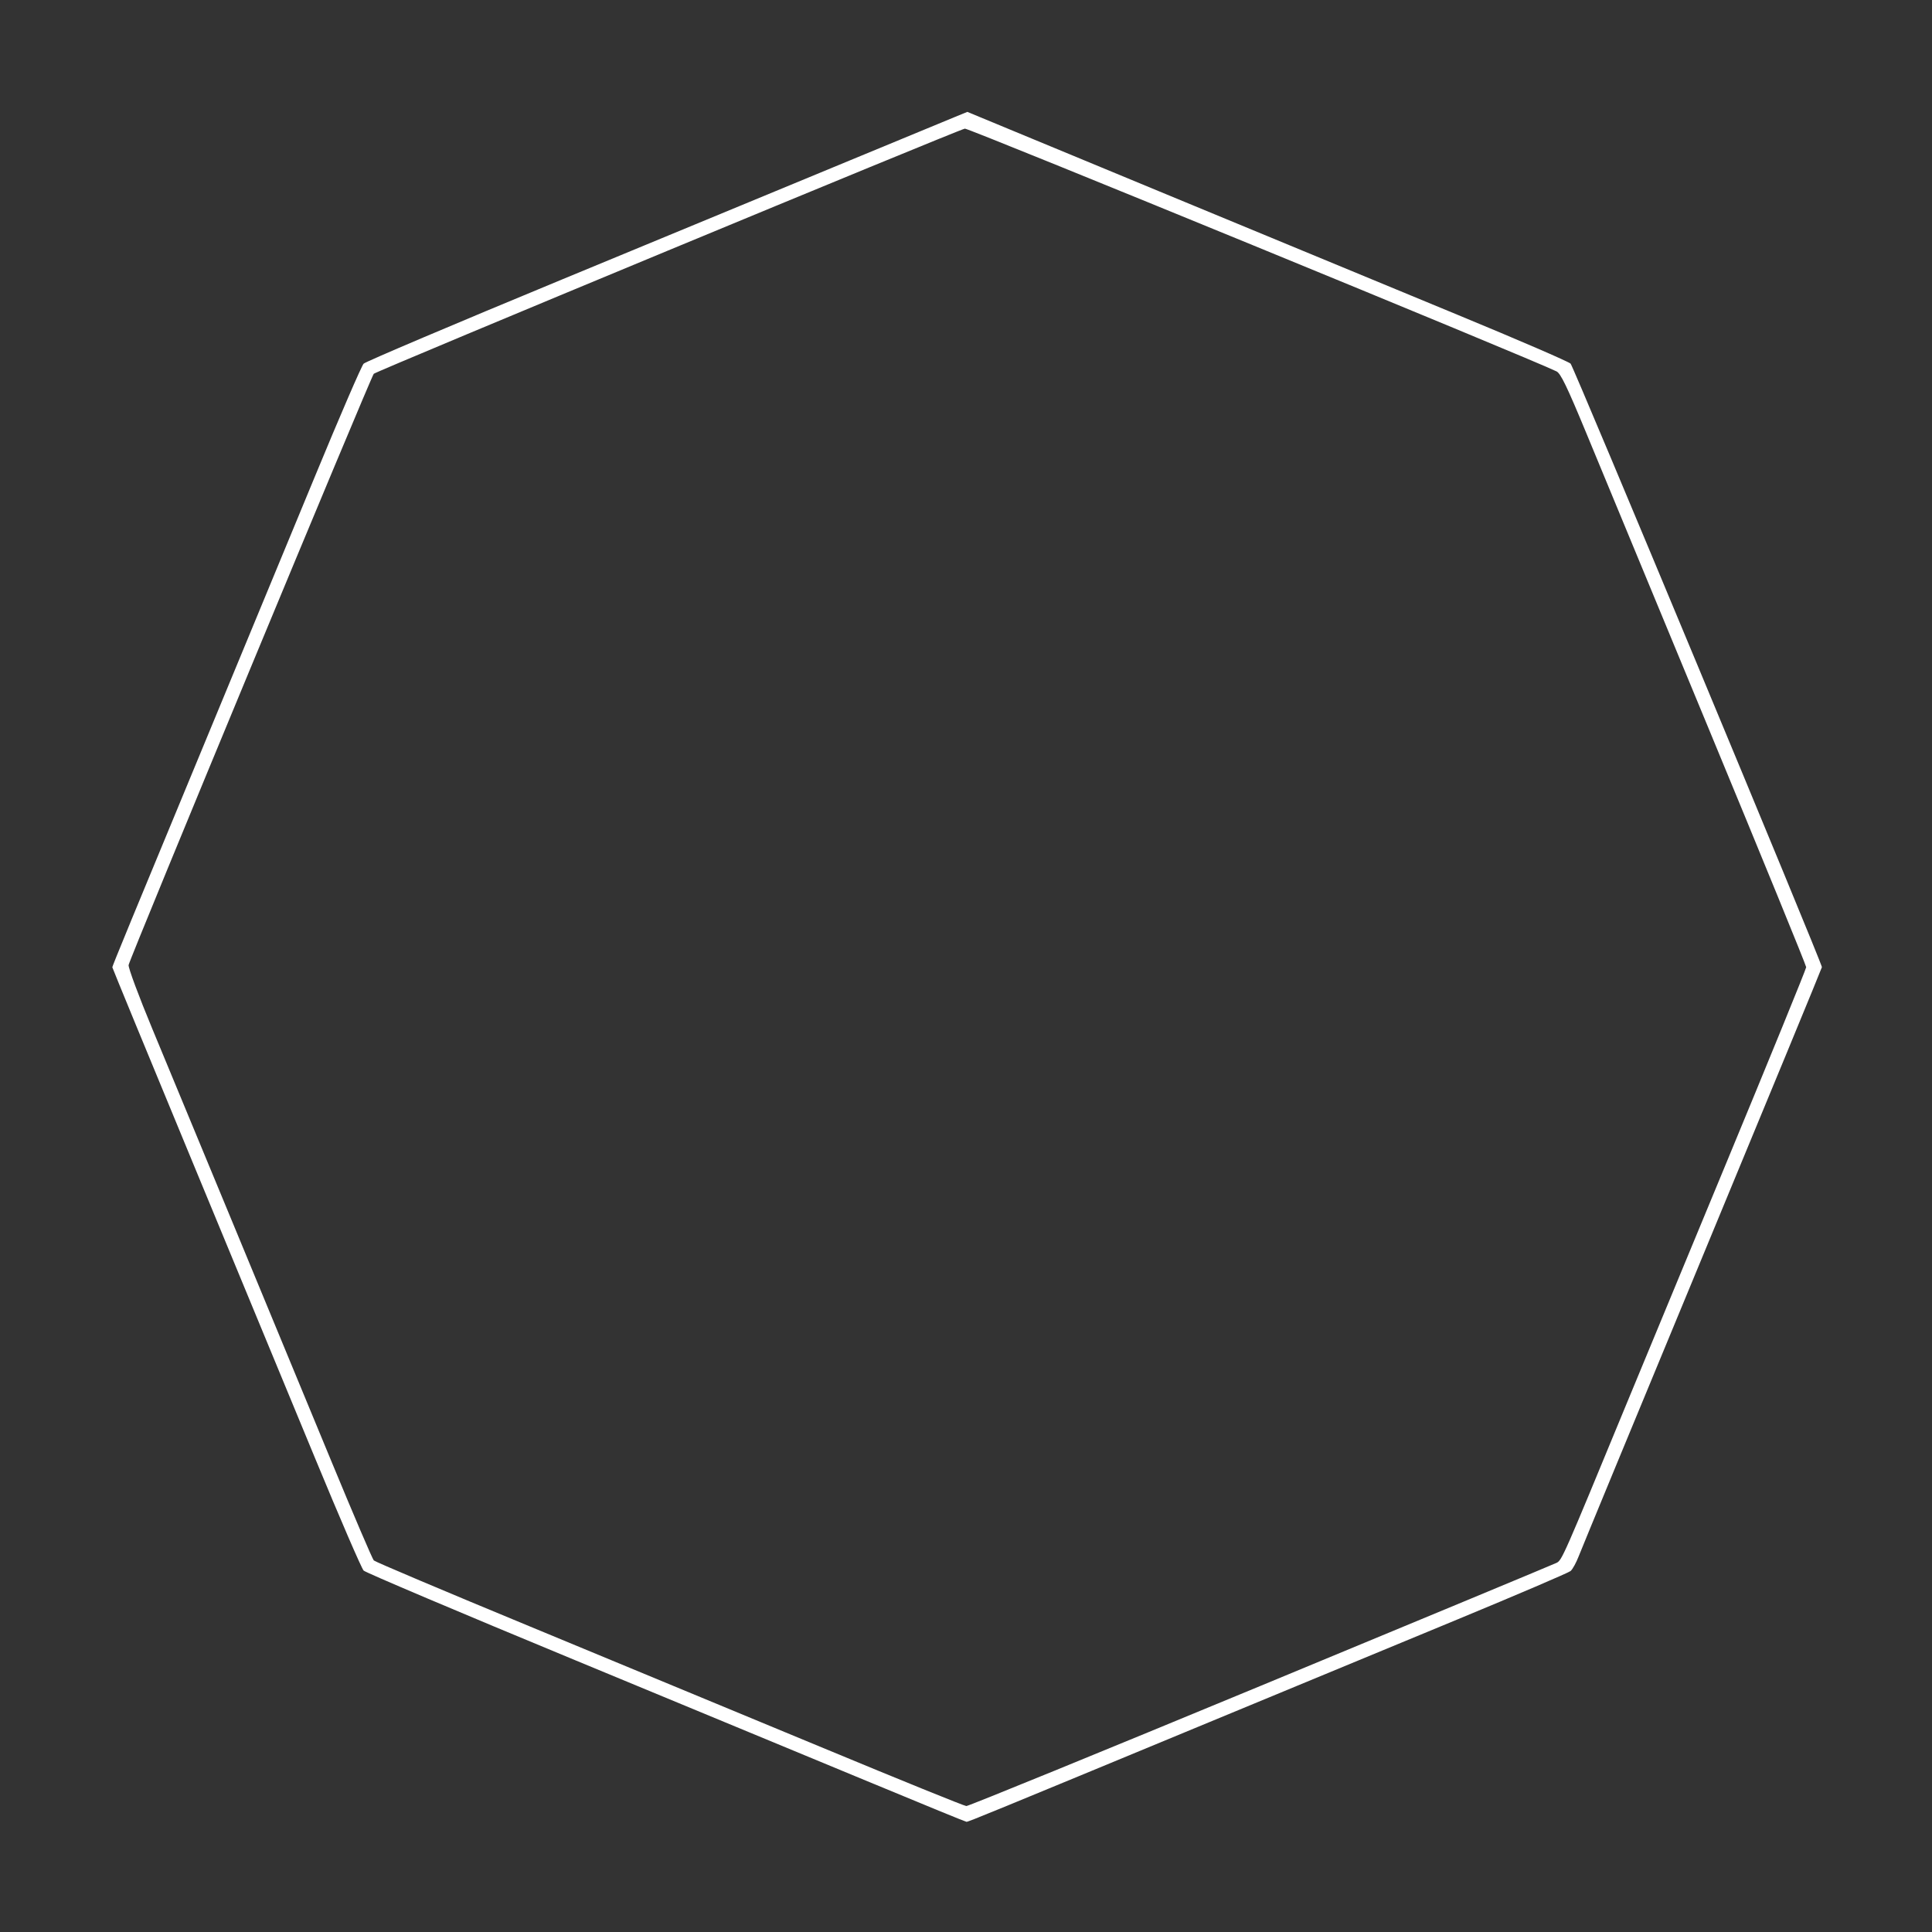<?xml version="1.0" encoding="UTF-8" standalone="no"?>
<!-- Created with Inkscape (http://www.inkscape.org/) -->
<svg id="svg3336" xmlns:rdf="http://www.w3.org/1999/02/22-rdf-syntax-ns#" xmlns="http://www.w3.org/2000/svg" height="860" viewBox="0 0 860 860" width="860" version="1.1" xmlns:cc="http://creativecommons.org/ns#" xmlns:dc="http://purl.org/dc/elements/1.1/">
 <rect x="0" y="0" width="860" height="860" fill="#333333" stroke="none"/>
 <path id="path3346" fill="#fff" d="m389 794.09c-22.28-9.26-82.12-34.05-133-55.09s-93.23-38.99-94.13-39.88-10.64-23.44-21.66-50.12-35.82-86.62-55.122-133.22c-19.298-46.59-35.088-84.94-35.088-85.22 0-0.58 7.849-19.65 44.493-108.06 14.137-34.1 34.707-83.82 45.727-110.5 11.01-26.68 20.76-49.23 21.65-50.12 0.9-0.9 40.55-17.72 88.13-37.4 47.58-19.67 105.18-43.499 128-52.949s44-18.205 47.05-19.455l5.545-2.274 84.955 35.192c46.72 19.356 106.77 44.206 133.45 55.216 26.675 11.016 49.232 20.762 50.126 21.658 1.34 1.34 111.87 266.76 111.87 268.64 0 0.323-23.906 58.279-53.125 128.79s-54.023 130.54-55.122 133.41c-1.098 2.863-2.73 5.835-3.625 6.606-0.89 0.76-23.67 10.51-50.62 21.66-26.95 11.14-76.68 31.72-110.5 45.74-96.88 40.13-107 44.28-107.77 44.24-0.4-0.01-18.95-7.61-41.23-16.87zm172.16-43.662c71.136-29.464 130.41-54.101 131.72-54.75 2.401-1.19 2.947-2.431 31.106-70.68 3.744-9.075 23.279-56.236 43.411-104.8 20.13-48.57 36.6-88.92 36.6-89.67s-19.63-48.77-43.62-106.7c-24-57.93-48.47-117.03-54.38-131.33-8.43-20.37-11.28-26.26-13.13-27.18-10.68-5.32-261.83-108.37-263.37-108.06-3.27 0.646-261.9 107.91-263.12 109.13s-108.48 259.85-109.13 263.17c-0.225 1.136 4.515 13.895 10.586 28.5 12.794 30.78 54.594 131.73 79.894 192.94 9.661 23.375 18.06 43 18.666 43.611 0.606 0.611 31.926 13.855 69.601 29.432s96.4 39.912 130.5 54.079 62.748 25.785 63.662 25.818c0.914 0.033 59.864-24.046 131-53.51z"/>
</svg>
